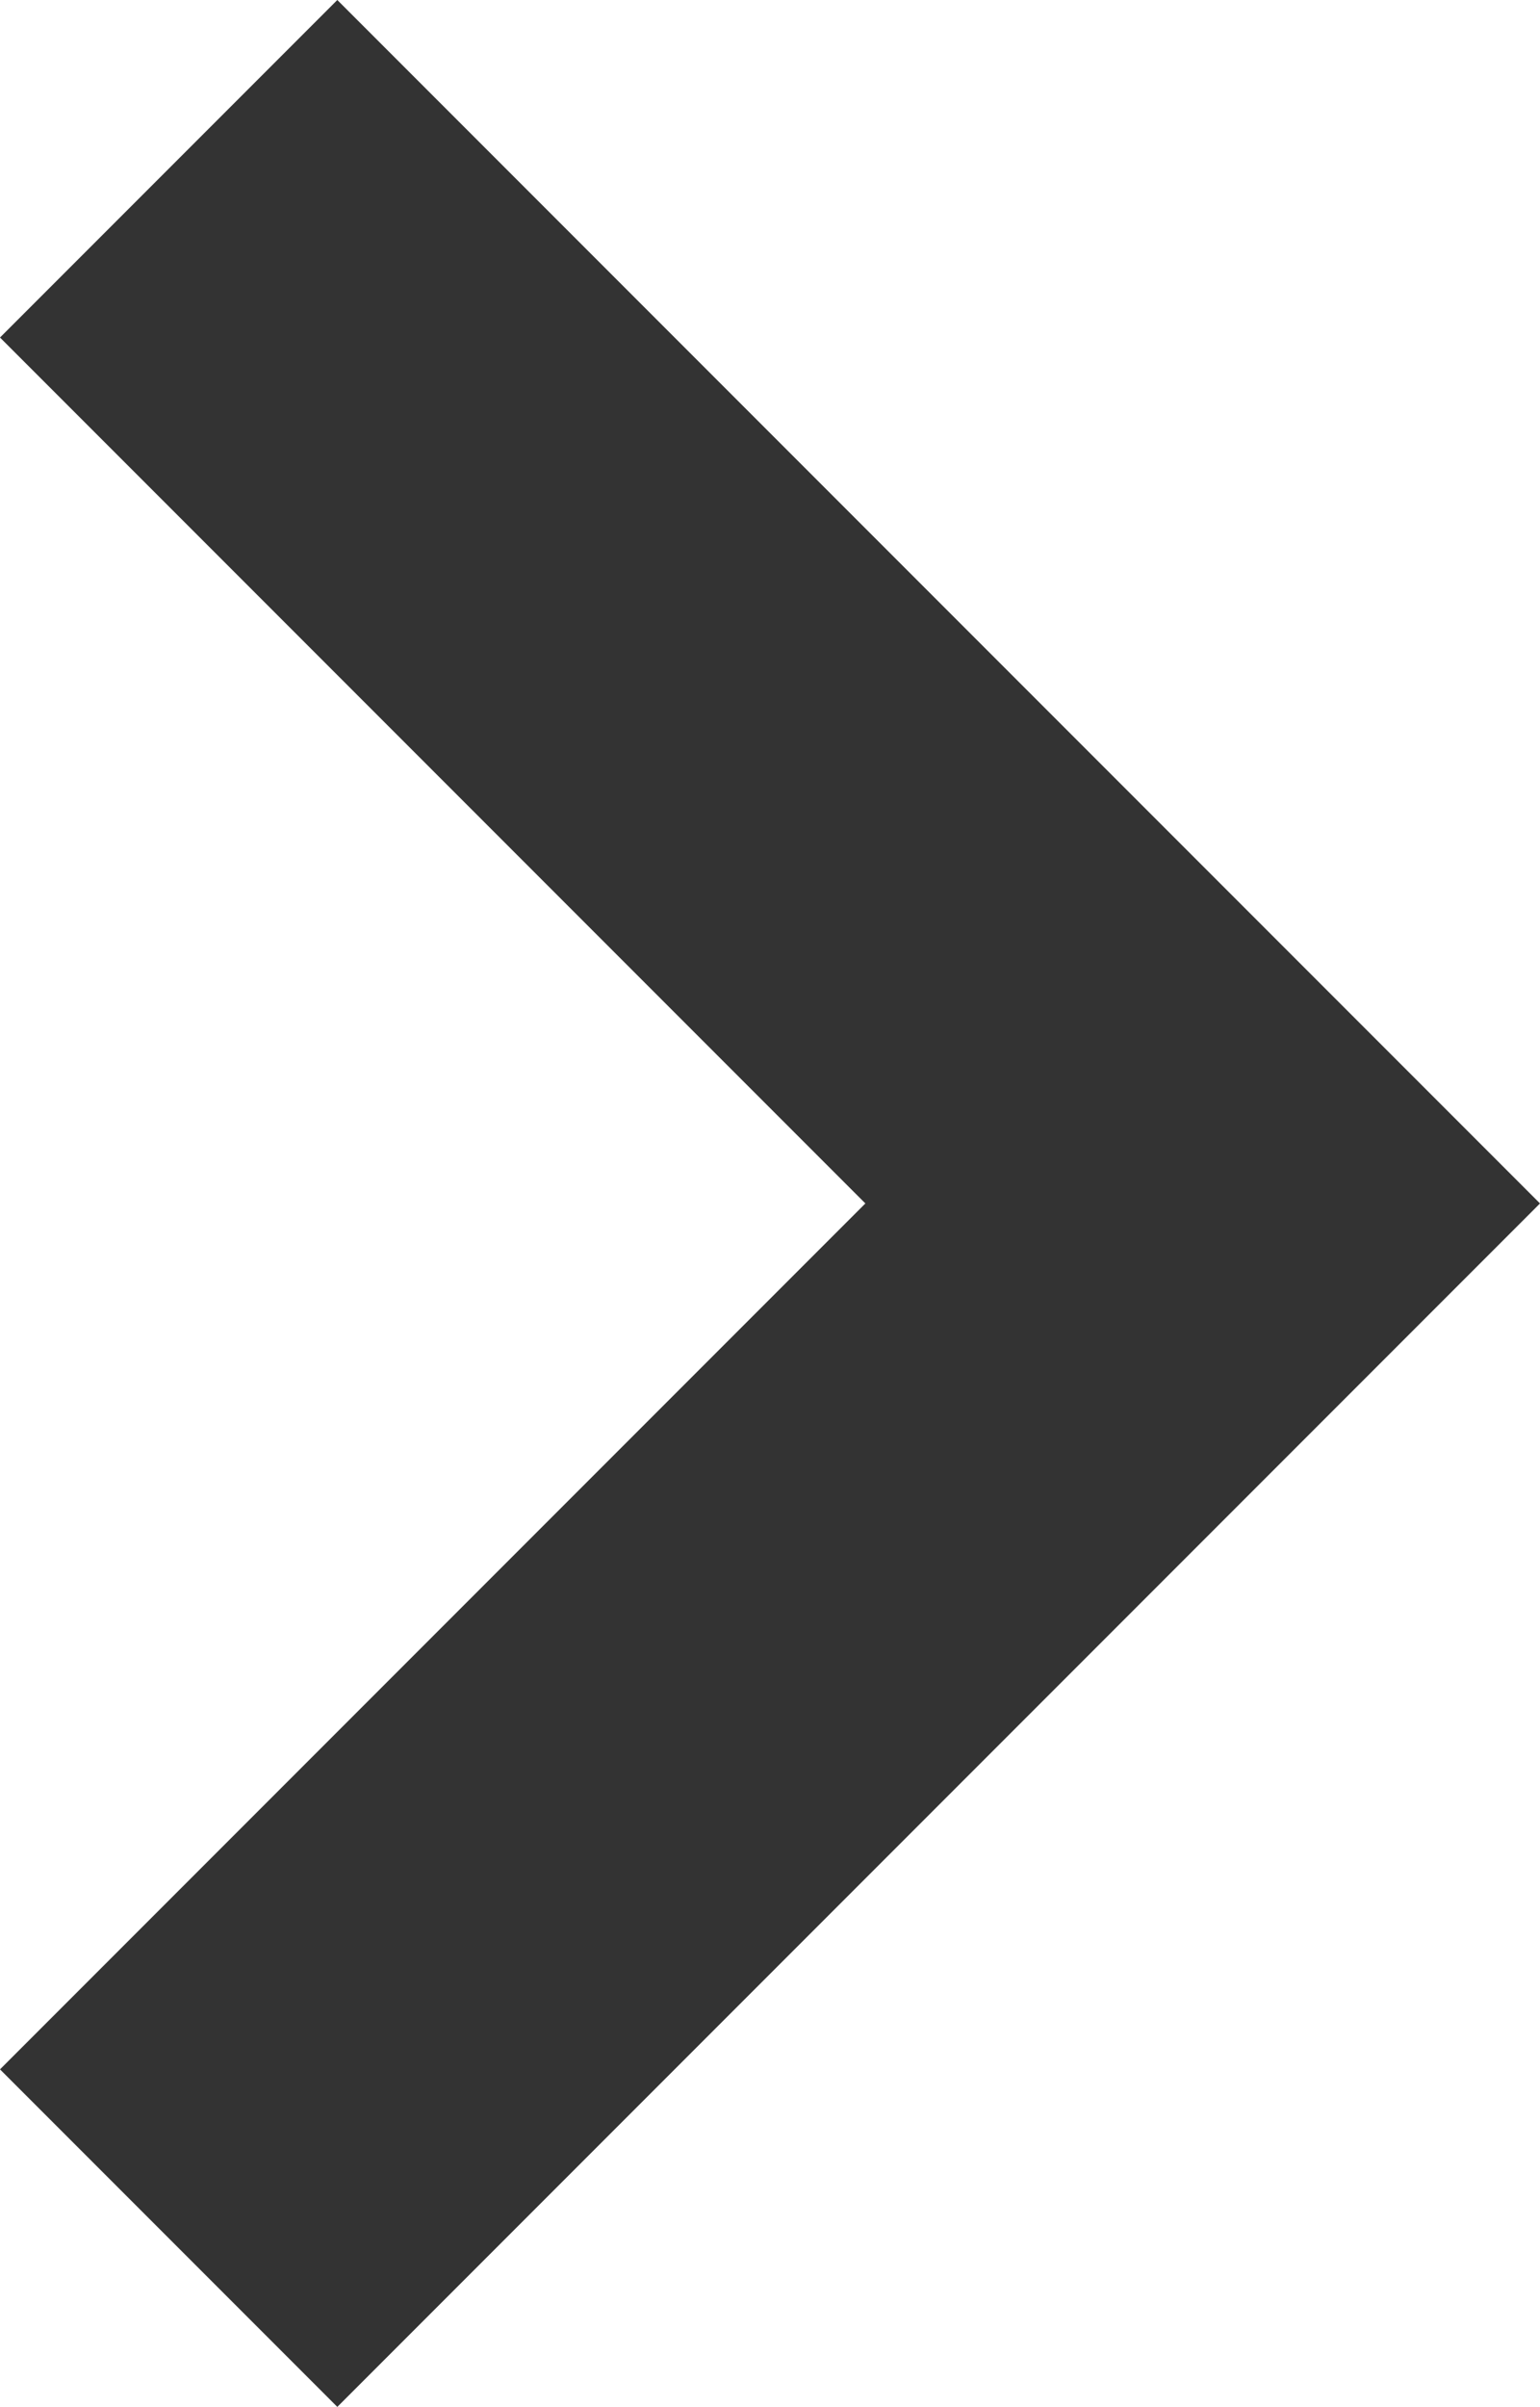 <svg xmlns="http://www.w3.org/2000/svg" viewBox="0 0 327.8 512"><g data-name="レイヤー 2"><g data-name="レイヤー 1"><path fill="#333" d="M71.8 0L0 71.8 184.2 256 0 440.2 71.8 512l256-256L71.8 0z" data-name="2"/></g></g></svg>